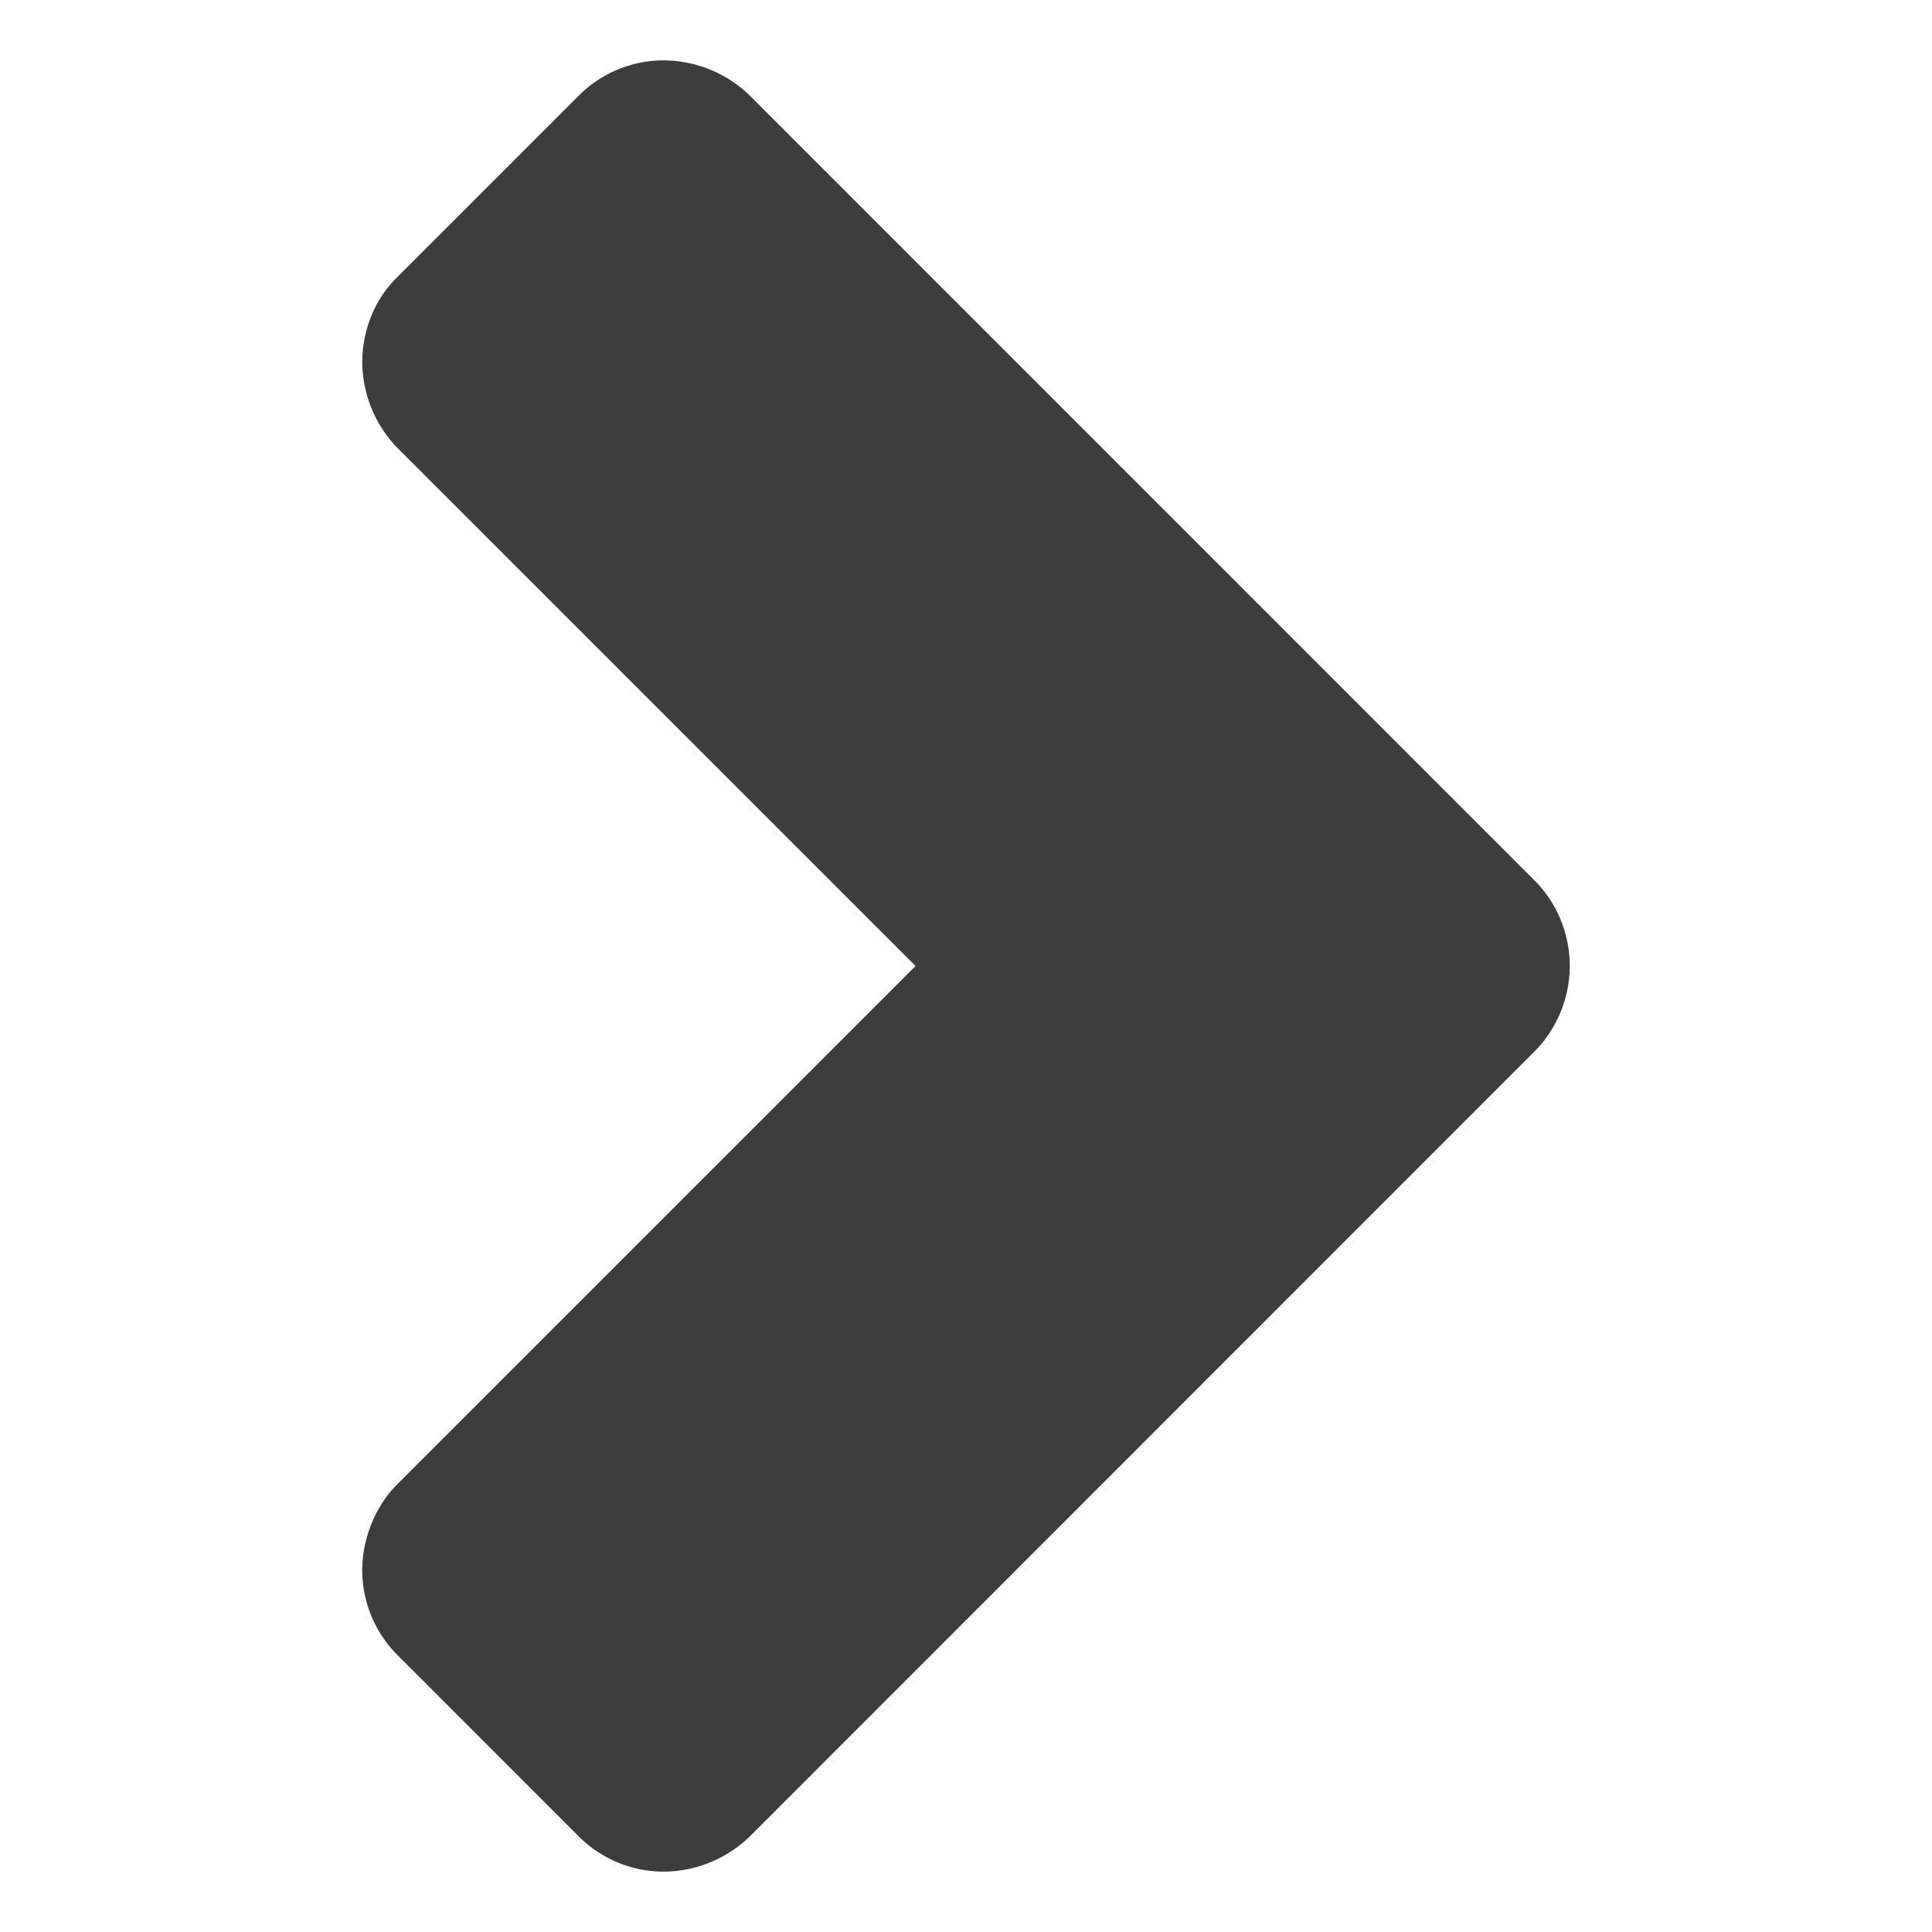 <svg viewBox="0 0 32 32" xml:space="preserve" xmlns="http://www.w3.org/2000/svg" enable-background="new 0 0 32 32"><path d="M9.599 30.43 6.57 27.4A1.987 1.987 0 0 1 6 26c0-.479.194-1.029.576-1.412L15.165 16 6.576 7.412A2.06 2.06 0 0 1 6 6c0-.335.092-.923.57-1.4L9.6 1.57A1.987 1.987 0 0 1 11 1a2.06 2.06 0 0 1 1.412.576l13.006 13.008c.36.361.582.864.582 1.416 0 .556-.235 1.066-.584 1.416L12.412 30.424A2.06 2.06 0 0 1 11 31a1.99 1.99 0 0 1-1.401-.57z" fill="#3d3d3d" class="fill-000000"></path></svg>